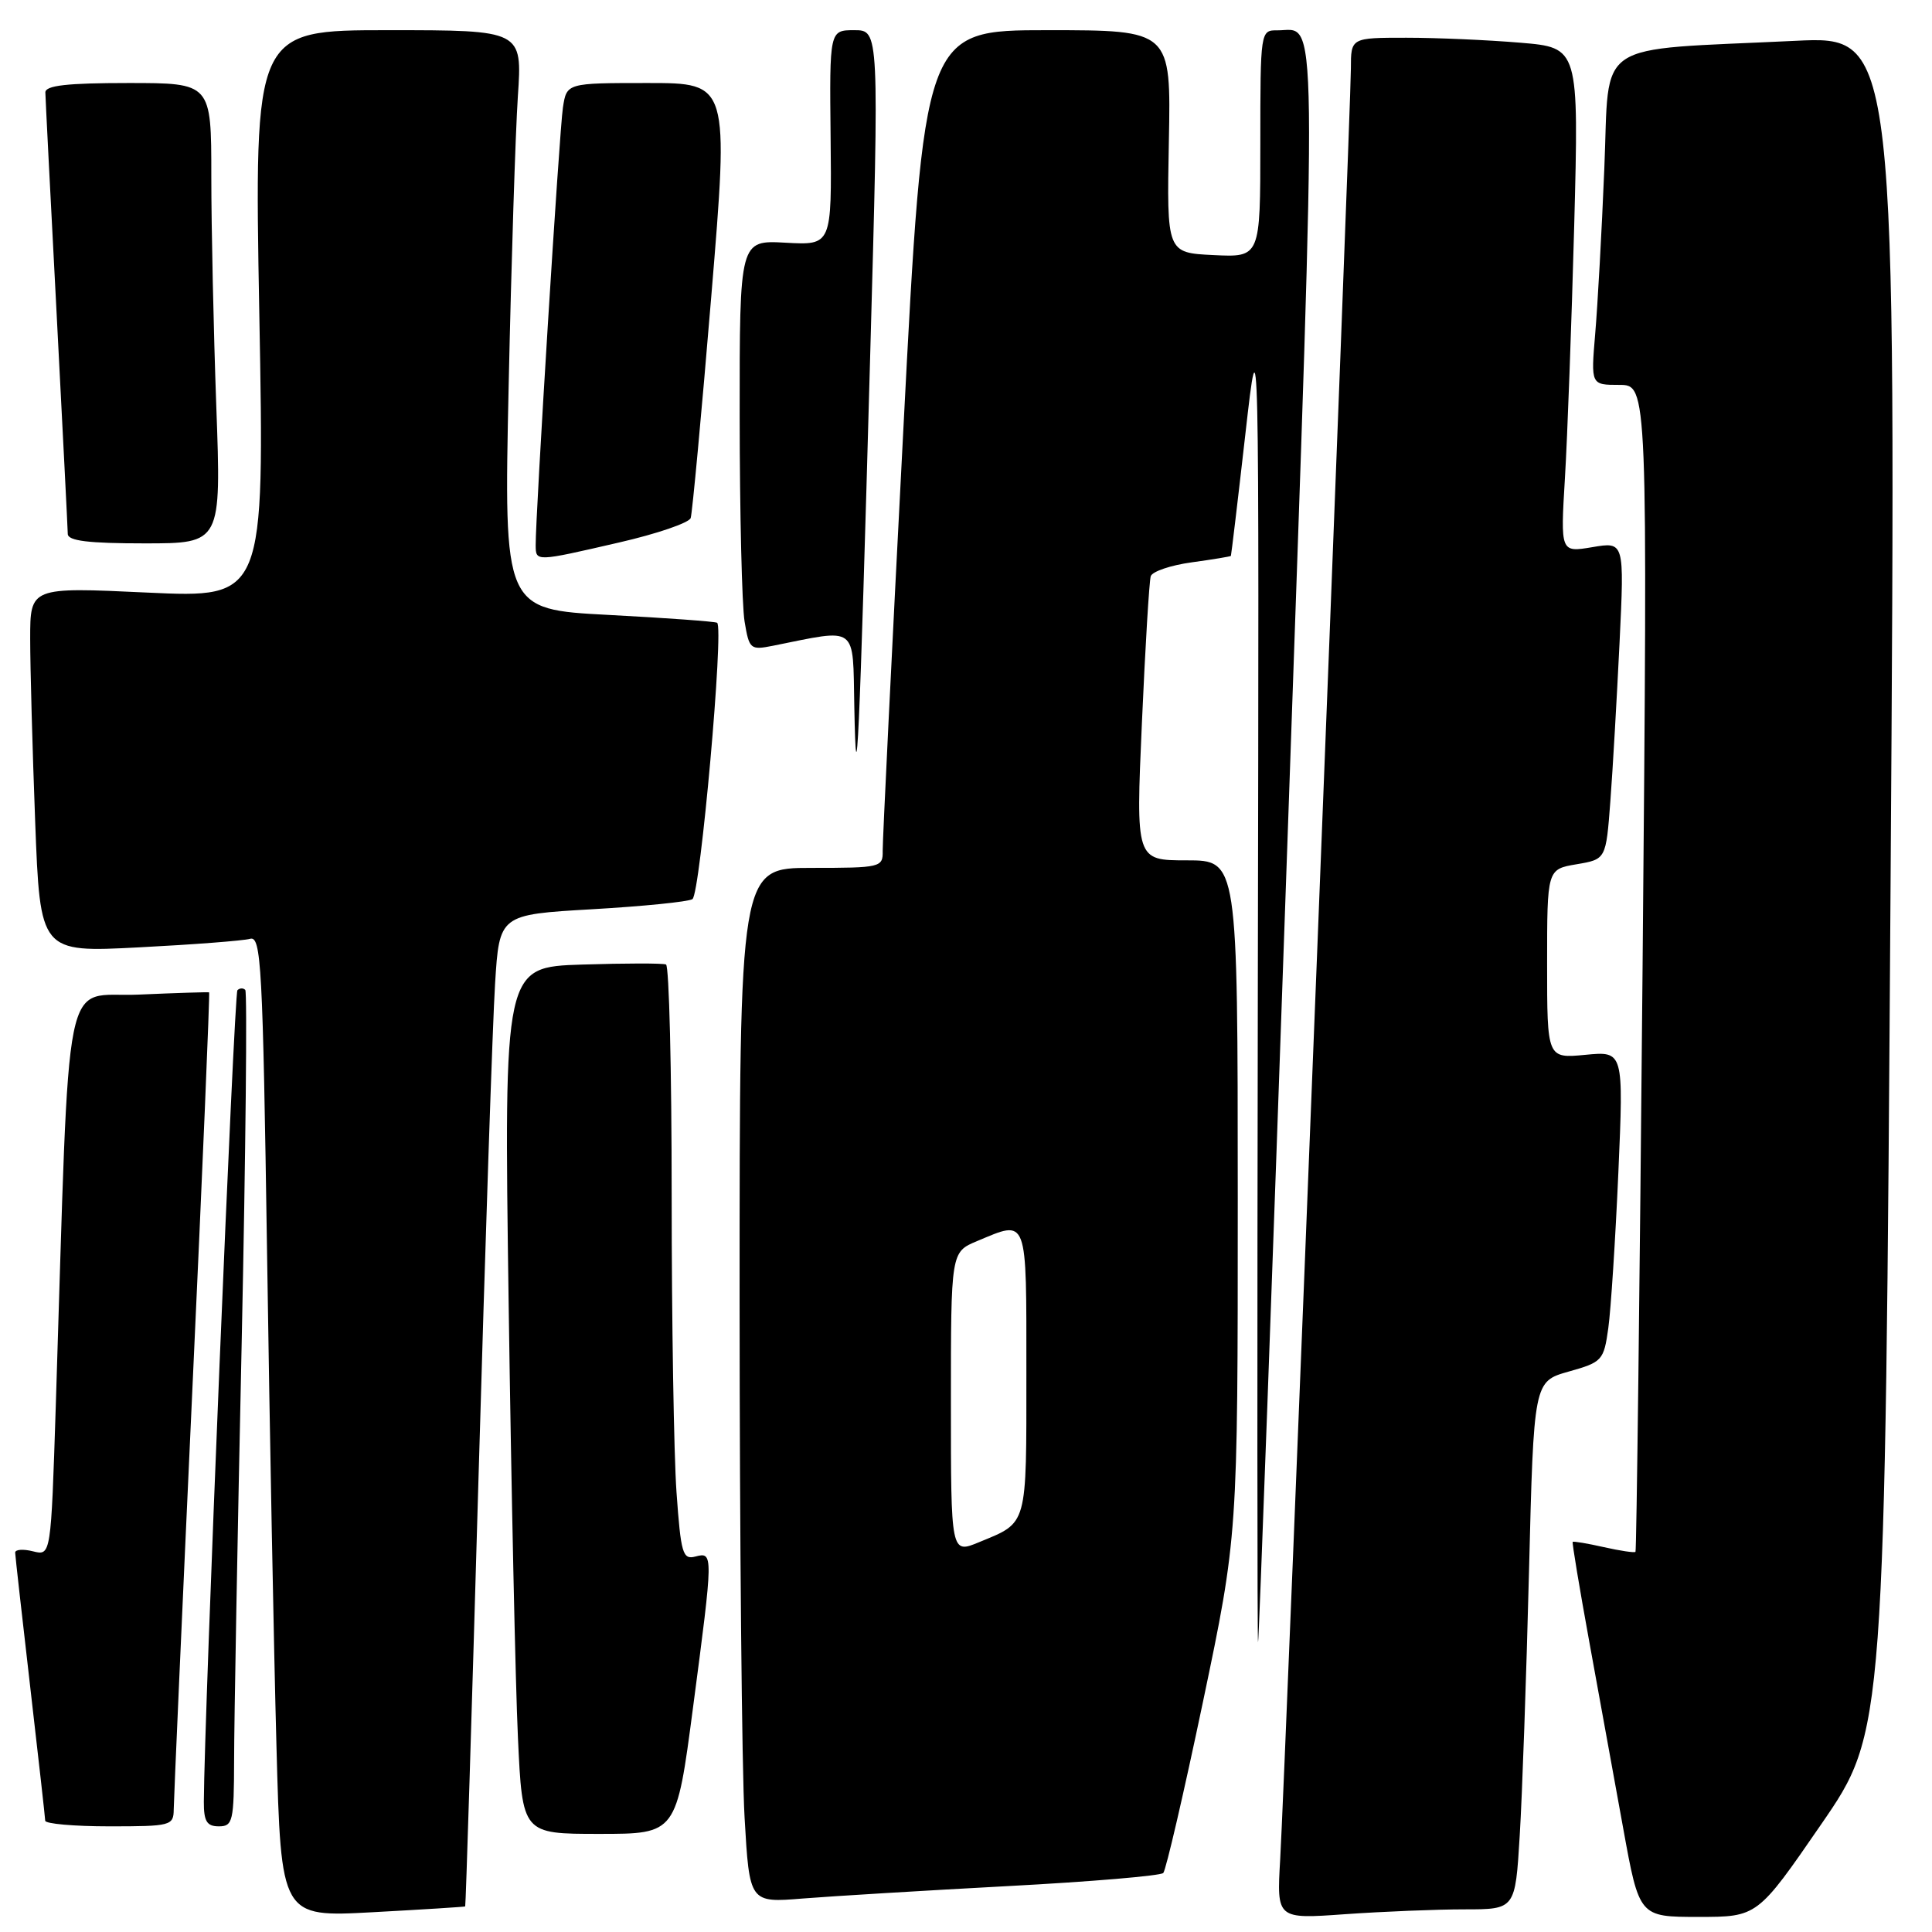 <?xml version="1.0" encoding="UTF-8" standalone="no"?>
<!DOCTYPE svg PUBLIC "-//W3C//DTD SVG 1.1//EN" "http://www.w3.org/Graphics/SVG/1.1/DTD/svg11.dtd" >
<svg xmlns="http://www.w3.org/2000/svg" xmlns:xlink="http://www.w3.org/1999/xlink" version="1.1" viewBox="0 0 256 256">
 <g >
 <path fill="currentColor"
d=" M 61.64 252.61 C 61.72 252.55 62.51 227.07 63.40 196.00 C 64.29 164.93 65.28 135.38 65.60 130.35 C 66.17 121.19 66.17 121.19 78.46 120.48 C 85.22 120.09 91.20 119.49 91.75 119.14 C 92.79 118.48 95.95 83.08 95.02 82.52 C 94.73 82.35 88.26 81.88 80.63 81.48 C 66.76 80.75 66.76 80.75 67.40 51.12 C 67.75 34.83 68.30 17.56 68.62 12.75 C 69.21 4.00 69.21 4.00 51.45 4.00 C 33.68 4.00 33.68 4.00 34.36 41.62 C 35.05 79.24 35.05 79.24 19.52 78.52 C 4.00 77.79 4.00 77.79 4.00 84.64 C 4.00 88.42 4.30 99.31 4.66 108.85 C 5.32 126.21 5.32 126.21 18.41 125.53 C 25.61 125.16 32.23 124.65 33.13 124.40 C 34.61 123.98 34.82 127.81 35.39 166.22 C 35.73 189.47 36.29 218.75 36.63 231.27 C 37.24 254.04 37.24 254.04 49.37 253.38 C 56.04 253.02 61.56 252.67 61.64 252.61 Z  M 194.05 253.00 C 200.78 253.00 200.78 253.00 201.37 243.25 C 201.70 237.89 202.25 222.15 202.60 208.28 C 203.23 183.05 203.23 183.05 207.86 181.74 C 212.31 180.49 212.51 180.27 213.11 175.97 C 213.45 173.51 214.05 164.25 214.44 155.39 C 215.14 139.28 215.14 139.28 210.07 139.77 C 205.00 140.25 205.00 140.25 205.00 127.72 C 205.00 115.18 205.00 115.18 208.90 114.52 C 212.80 113.86 212.80 113.86 213.38 106.18 C 213.70 101.96 214.24 92.49 214.60 85.14 C 215.24 71.78 215.24 71.78 211.00 72.50 C 206.77 73.21 206.77 73.21 207.36 63.36 C 207.69 57.94 208.24 42.88 208.59 29.91 C 209.21 6.31 209.21 6.31 201.46 5.66 C 197.19 5.30 190.39 5.00 186.35 5.00 C 179.00 5.00 179.00 5.00 179.00 9.08 C 179.00 14.22 170.26 235.71 169.63 246.39 C 169.17 254.29 169.17 254.29 178.24 253.64 C 183.23 253.29 190.34 253.00 194.05 253.00 Z  M 241.31 241.74 C 249.76 229.48 249.76 229.48 250.51 117.12 C 251.26 4.76 251.26 4.76 237.88 5.41 C 210.77 6.72 213.31 5.02 212.58 22.34 C 212.24 30.68 211.69 40.54 211.37 44.25 C 210.80 51.00 210.80 51.00 214.56 51.00 C 218.33 51.00 218.33 51.00 217.65 128.18 C 217.27 170.63 216.85 205.48 216.71 205.63 C 216.56 205.77 214.67 205.49 212.50 205.00 C 210.33 204.51 208.48 204.20 208.39 204.31 C 208.29 204.41 209.28 210.35 210.58 217.50 C 211.89 224.65 213.91 235.79 215.08 242.25 C 217.21 254.00 217.21 254.00 225.04 254.00 C 232.87 254.00 232.87 254.00 241.31 241.74 Z  M 133.50 249.92 C 144.50 249.34 153.79 248.55 154.14 248.18 C 154.49 247.81 156.86 237.60 159.40 225.50 C 164.01 203.50 164.01 203.50 164.01 158.75 C 164.00 114.00 164.00 114.00 157.25 114.00 C 150.50 114.00 150.50 114.00 151.31 95.75 C 151.75 85.71 152.28 76.98 152.48 76.35 C 152.69 75.72 155.14 74.89 157.93 74.51 C 160.72 74.13 163.04 73.74 163.10 73.66 C 163.15 73.57 164.02 66.30 165.02 57.50 C 166.84 41.50 166.84 41.50 166.67 129.67 C 166.58 178.16 166.59 217.74 166.70 217.63 C 166.81 217.52 168.56 169.81 170.59 111.61 C 174.57 -2.51 174.66 4.05 169.25 4.02 C 167.02 4.00 167.00 4.10 167.00 19.05 C 167.00 34.10 167.00 34.10 160.80 33.80 C 154.60 33.50 154.60 33.50 154.88 18.75 C 155.17 4.00 155.17 4.00 138.80 4.00 C 122.43 4.00 122.43 4.00 119.68 57.25 C 118.16 86.54 116.94 111.51 116.96 112.75 C 117.00 114.93 116.70 115.00 107.50 115.00 C 98.00 115.00 98.00 115.00 98.00 172.25 C 98.01 203.74 98.30 234.59 98.66 240.82 C 99.31 252.14 99.31 252.14 106.41 251.56 C 110.31 251.25 122.50 250.51 133.50 249.92 Z  M 91.83 226.25 C 94.53 205.77 94.53 205.63 92.14 206.25 C 90.46 206.69 90.22 205.86 89.64 197.72 C 89.29 192.75 89.00 175.06 89.00 158.41 C 89.00 141.75 88.66 127.97 88.25 127.80 C 87.84 127.62 82.83 127.63 77.13 127.81 C 66.77 128.14 66.77 128.14 67.40 172.82 C 67.75 197.39 68.30 223.24 68.63 230.25 C 69.22 243.00 69.22 243.00 79.42 243.00 C 89.63 243.00 89.63 243.00 91.83 226.25 Z  M 23.02 239.75 C 23.03 238.51 24.13 213.67 25.47 184.54 C 26.82 155.41 27.82 131.54 27.71 131.49 C 27.59 131.44 23.39 131.57 18.37 131.79 C 8.15 132.24 9.30 126.49 7.39 186.33 C 6.75 206.15 6.75 206.15 4.38 205.56 C 3.07 205.23 2.01 205.31 2.01 205.73 C 2.02 206.15 2.92 214.15 4.00 223.50 C 5.08 232.85 5.98 240.84 5.99 241.25 C 5.99 241.66 9.82 242.00 14.50 242.00 C 22.64 242.00 23.00 241.91 23.02 239.75 Z  M 31.02 233.25 C 31.02 228.44 31.47 203.61 32.02 178.08 C 32.56 152.55 32.77 131.44 32.50 131.17 C 32.22 130.89 31.76 130.91 31.46 131.21 C 31.02 131.65 27.06 227.31 27.01 238.75 C 27.00 241.34 27.41 242.00 29.00 242.00 C 30.85 242.00 31.00 241.33 31.02 233.25 Z  M 115.30 47.25 C 116.50 4.00 116.50 4.00 113.20 4.00 C 109.91 4.00 109.91 4.00 110.06 18.25 C 110.21 32.50 110.21 32.50 104.10 32.16 C 98.00 31.82 98.00 31.82 98.01 55.16 C 98.02 68.00 98.31 80.23 98.66 82.35 C 99.27 86.03 99.43 86.16 102.40 85.57 C 113.78 83.29 112.98 82.69 113.20 93.62 C 113.47 107.61 113.86 99.19 115.30 47.25 Z  M 82.00 71.89 C 87.03 70.74 91.32 69.27 91.52 68.64 C 91.73 68.01 92.96 54.79 94.25 39.25 C 96.59 11.00 96.59 11.00 85.84 11.00 C 75.09 11.00 75.09 11.00 74.59 14.25 C 74.12 17.28 70.95 68.38 70.98 72.25 C 71.00 74.44 70.95 74.44 82.00 71.89 Z  M 28.66 53.84 C 28.30 43.85 28.00 30.13 28.00 23.34 C 28.00 11.00 28.00 11.00 17.00 11.00 C 8.86 11.00 6.00 11.33 6.01 12.25 C 6.02 12.94 6.69 26.10 7.50 41.50 C 8.30 56.90 8.97 70.06 8.98 70.75 C 9.00 71.67 11.71 72.00 19.16 72.00 C 29.32 72.00 29.32 72.00 28.66 53.84 Z  M 126.00 185.90 C 126.00 165.90 126.00 165.90 129.47 164.45 C 136.24 161.62 136.00 160.98 136.00 181.88 C 136.00 202.44 136.22 201.67 129.75 204.34 C 126.00 205.90 126.00 205.90 126.00 185.90 Z "/>
</g>
</svg>